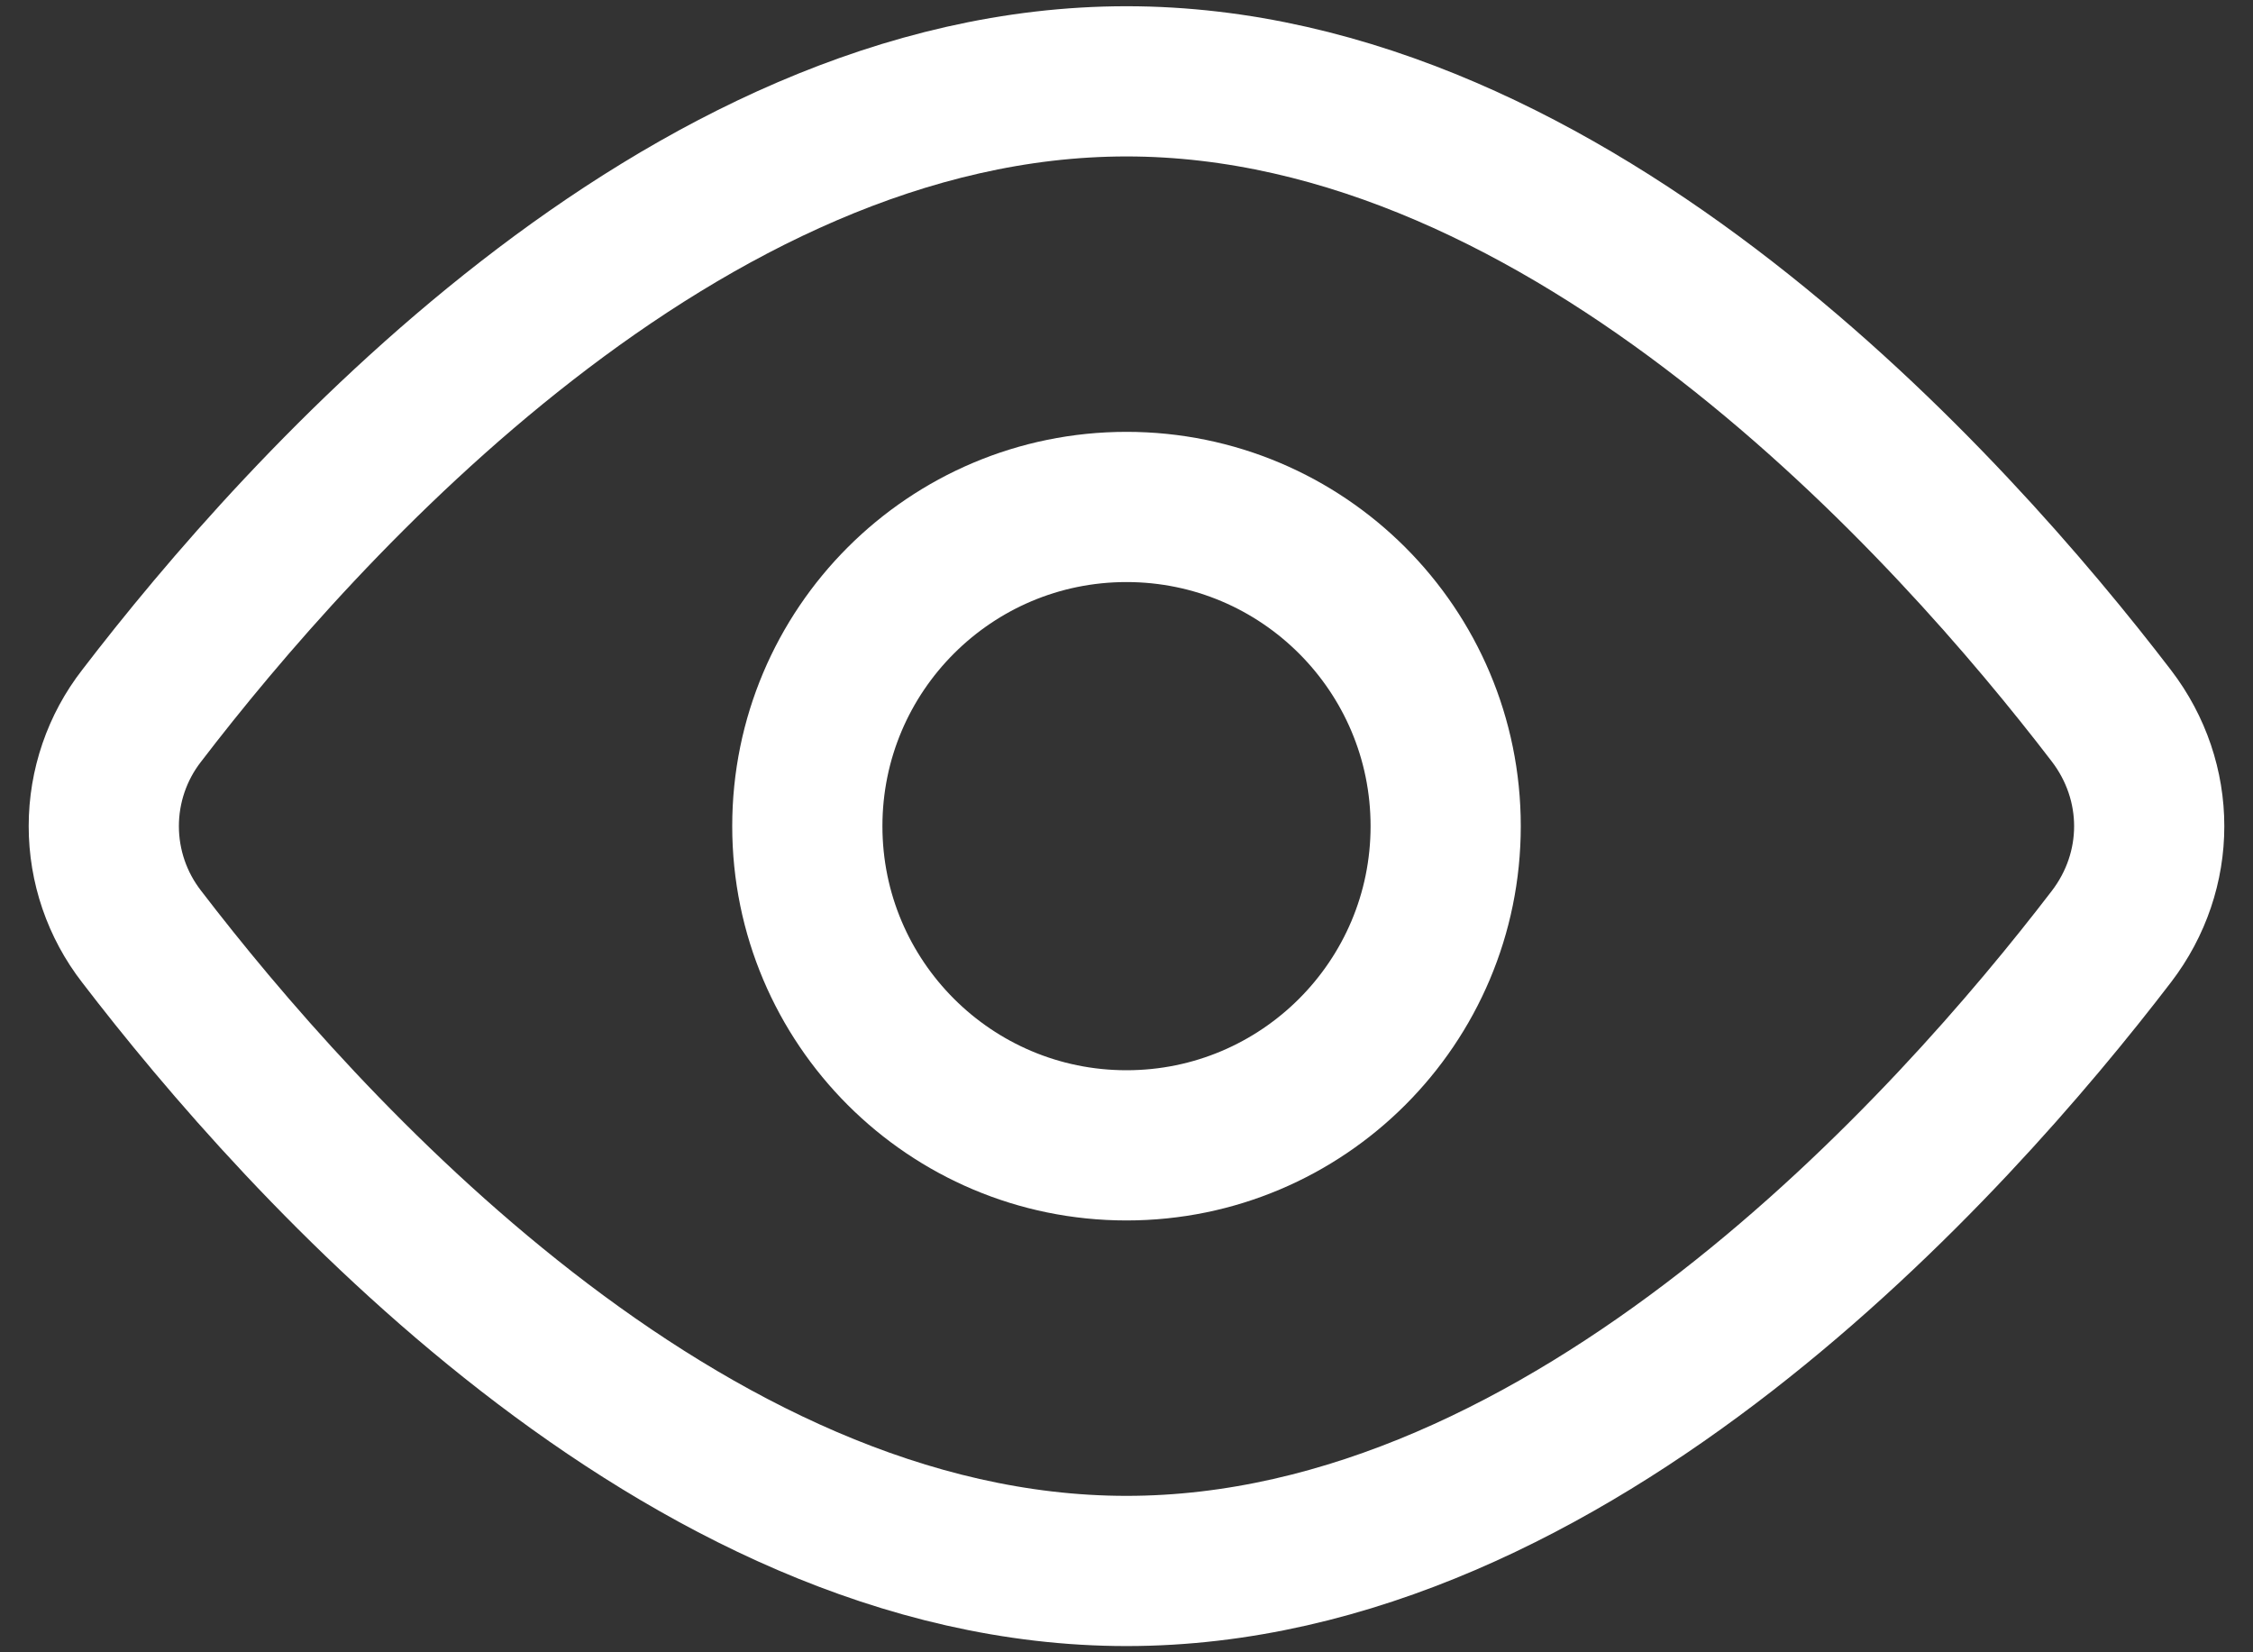<svg width="30" height="22" viewBox="0 0 30 22" fill="none" xmlns="http://www.w3.org/2000/svg">
<rect x="0" y="0" width="30" height="22" fill="#333333" stroke="none"/>
<path d="M28.114 9.53C28.786 10.408 28.786 11.594 28.114 12.471C25.999 15.232 20.924 20.917 15 20.917C9.075 20.917 4.001 15.232 1.886 12.471C1.559 12.05 1.382 11.533 1.382 11C1.382 10.468 1.559 9.95 1.886 9.53C4.001 6.769 9.075 1.083 15 1.083C20.924 1.083 25.999 6.769 28.114 9.53V9.53Z" stroke="white" stroke-width="2" stroke-linecap="round" stroke-linejoin="round"/>
<path d="M15 15.25C17.347 15.25 19.25 13.347 19.25 11C19.25 8.653 17.347 6.75 15 6.75C12.653 6.75 10.75 8.653 10.75 11C10.75 13.347 12.653 15.25 15 15.25Z" stroke="white" stroke-width="2" stroke-linecap="round" stroke-linejoin="round"/>
</svg>
